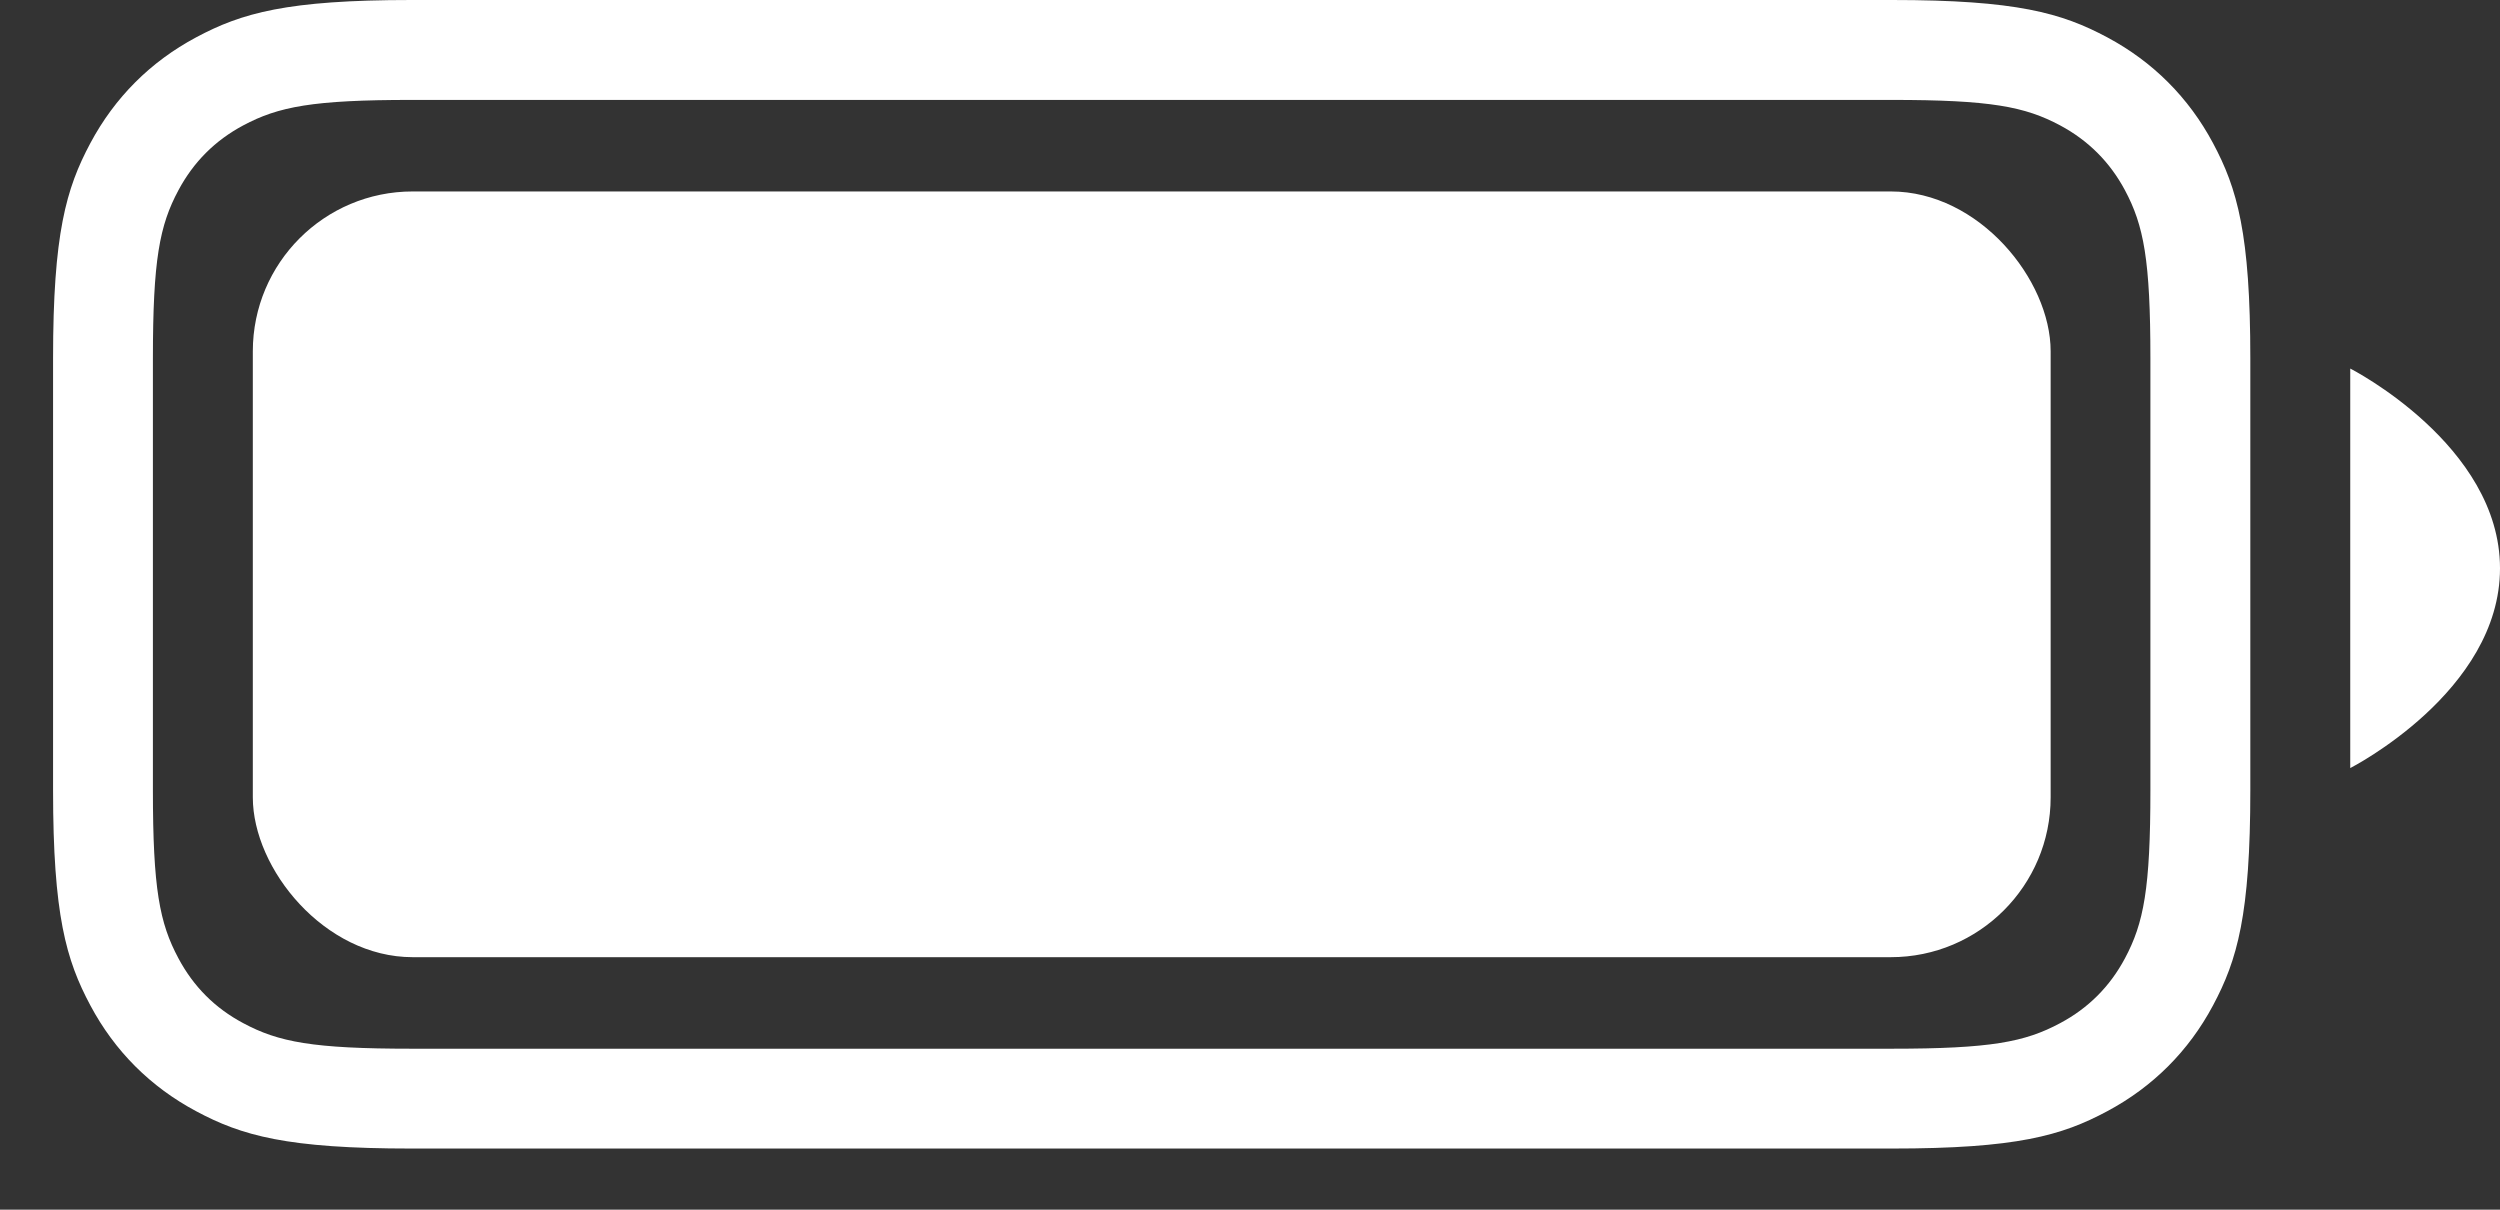 <svg width="31" height="15" viewBox="0 0 31 15" fill="none" xmlns="http://www.w3.org/2000/svg">
<rect x="0" y="0" width="31" height="15" fill="#333333" stroke="none"/>
<path fill-rule="evenodd" clip-rule="evenodd" d="M5.103 0H23.459C25.004 0 25.565 0.161 26.13 0.463C26.695 0.765 27.139 1.209 27.441 1.774C27.743 2.339 27.904 2.9 27.904 4.445V9.797C27.904 11.343 27.743 11.903 27.441 12.468C27.139 13.034 26.695 13.477 26.13 13.779C25.565 14.082 25.004 14.242 23.459 14.242H5.103C3.557 14.242 2.997 14.082 2.432 13.779C1.866 13.477 1.423 13.034 1.121 12.468C0.819 11.903 0.658 11.343 0.658 9.797V4.445C0.658 2.9 0.819 2.339 1.121 1.774C1.423 1.209 1.866 0.765 2.432 0.463C2.997 0.161 3.557 0 5.103 0ZM5.103 1.239C3.881 1.239 3.454 1.321 3.016 1.555C2.666 1.742 2.4 2.009 2.213 2.358C1.978 2.796 1.896 3.223 1.896 4.446V9.797C1.896 11.019 1.978 11.446 2.213 11.884C2.4 12.234 2.666 12.501 3.016 12.687C3.454 12.922 3.881 13.004 5.103 13.004H23.458C24.681 13.004 25.108 12.922 25.546 12.687C25.895 12.501 26.162 12.234 26.349 11.884C26.583 11.446 26.665 11.019 26.665 9.797V4.446C26.665 3.223 26.583 2.796 26.349 2.358C26.162 2.009 25.895 1.742 25.546 1.555C25.108 1.321 24.681 1.239 23.458 1.239H5.103ZM31 7.047C31 8.579 29.143 9.524 29.143 9.524V4.57C29.143 4.57 31 5.516 31 7.047Z" fill="white"/>
<rect x="3.135" y="2.374" width="22.293" height="9.495" rx="1.982" fill="white"/>
</svg>
